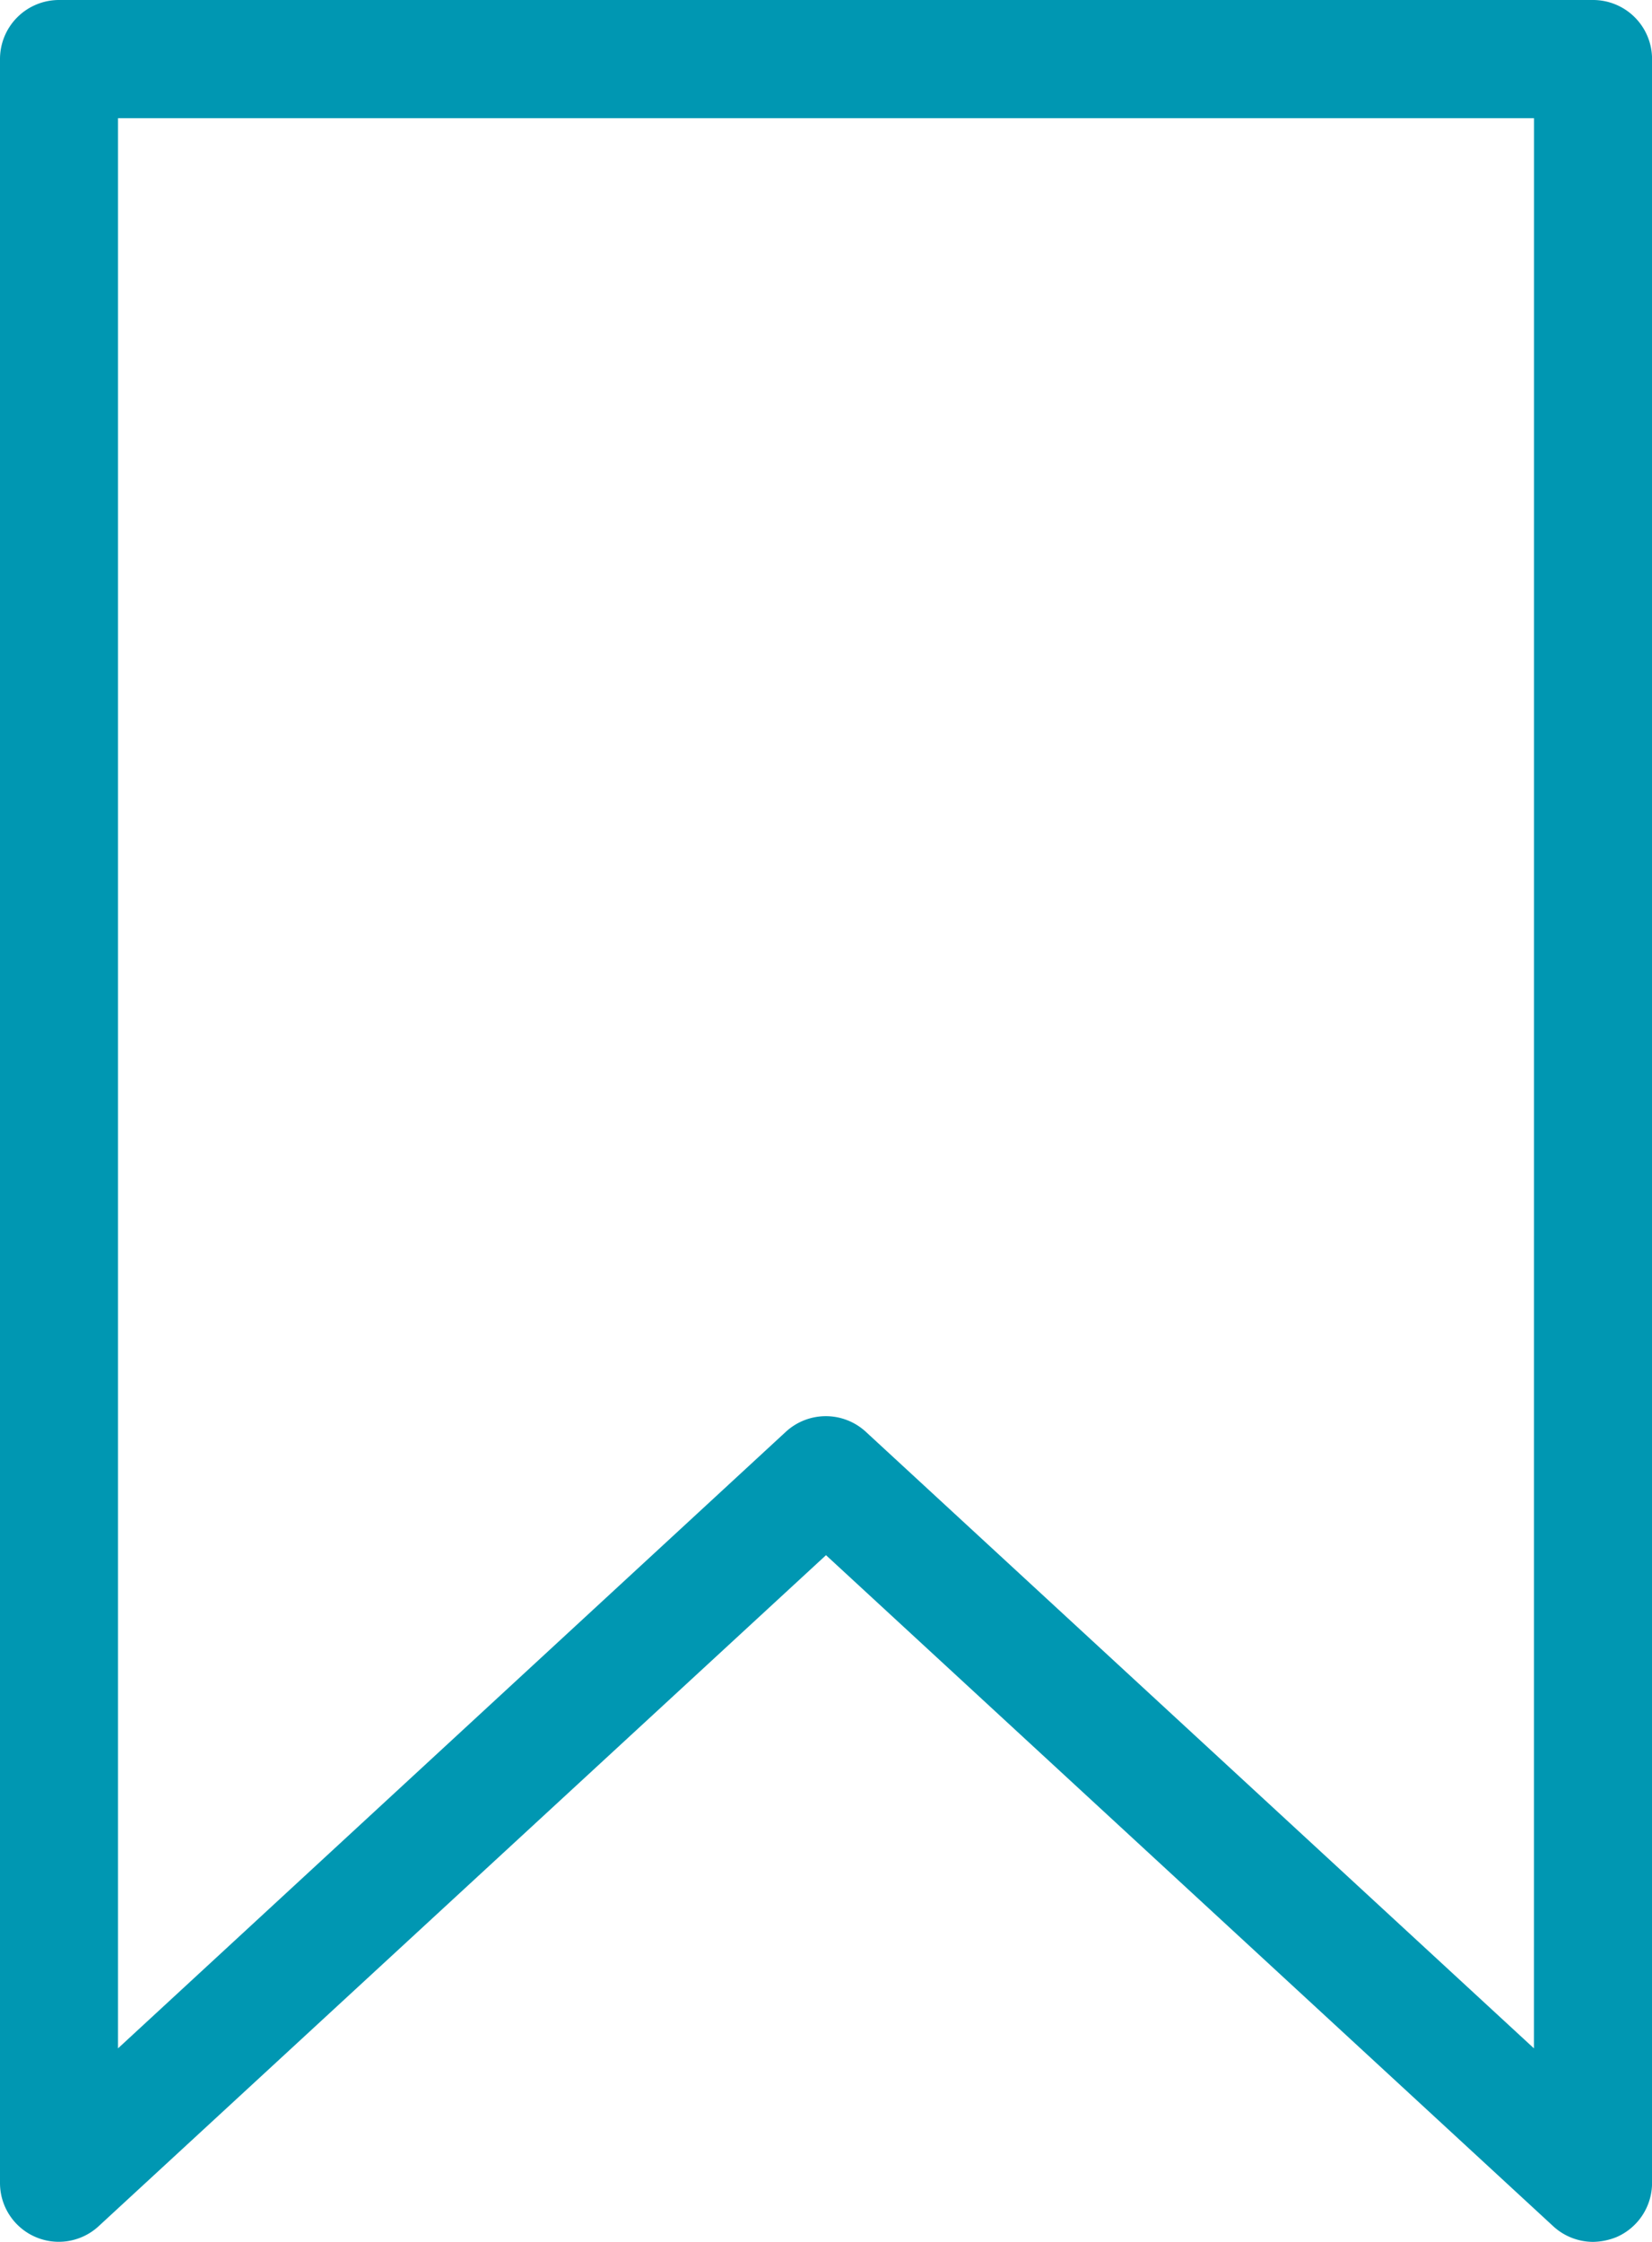 <svg xmlns="http://www.w3.org/2000/svg" width="34.148" height="46.345" viewBox="0 0 34.148 46.345">
  <path id="bookmark_save_storage_basic_icon_192482" d="M50.928,13H19.22A1.22,1.22,0,0,0,18,14.22v43.9a1.215,1.215,0,0,0,2.049.89L35.074,45.148,50.1,59.014a1.22,1.22,0,0,0,.829.329,1.341,1.341,0,0,0,.488-.1,1.22,1.22,0,0,0,.732-1.122V14.22A1.22,1.22,0,0,0,50.928,13Zm-1.22,42.343L35.9,42.6a1.22,1.22,0,0,0-1.659,0L20.439,55.343v-39.9h29.27Z" transform="translate(-18 -13)" fill="#0097b2"/>
</svg>
